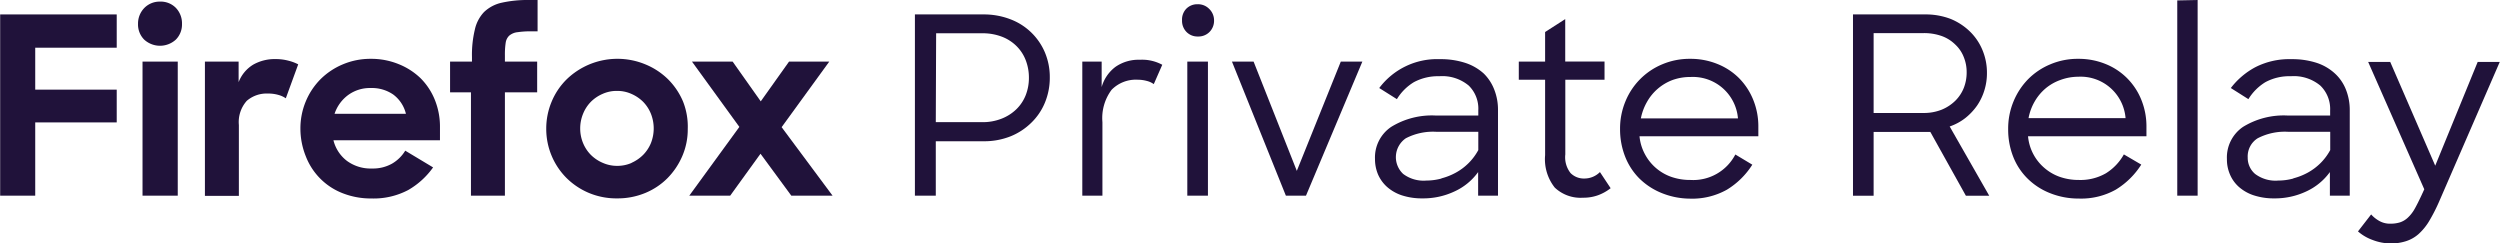 <svg id="ff218721-0155-4fed-80b9-fb00110c12fe" data-name="Layer 1" xmlns="http://www.w3.org/2000/svg" viewBox="0 0 294.51 28.64"><title>logotype</title><path d="M30.73,5.51V9.43h-9.6v4.94h9.6v3.86h-9.6v8.63H17V5.51Z" transform="translate(-16.98 -3.81)" fill="#20123a"/><path d="M34,4.73A2.52,2.52,0,0,1,35.82,4a2.49,2.49,0,0,1,1.88.74,2.62,2.62,0,0,1,.72,1.89,2.52,2.52,0,0,1-.72,1.84,2.76,2.76,0,0,1-3.74,0,2.52,2.52,0,0,1-.72-1.84A2.63,2.63,0,0,1,34,4.73Zm3.92,6.34V26.86H33.77V11.07Z" transform="translate(-16.98 -3.81)" fill="#20123a"/><path d="M45.09,11.07v2.42a4.15,4.15,0,0,1,1.71-2.06,5.13,5.13,0,0,1,2.65-.66,5.75,5.75,0,0,1,1.47.18,5.29,5.29,0,0,1,1.19.44l-1.46,4a2.89,2.89,0,0,0-.88-.4,4.31,4.31,0,0,0-1.23-.16,3.57,3.57,0,0,0-2.49.86,3.76,3.76,0,0,0-.93,2.85v8.34h-4V11.07Z" transform="translate(-16.98 -3.81)" fill="#20123a"/><path d="M57.29,26.55A7.58,7.58,0,0,1,53,22.21,8.73,8.73,0,0,1,52.37,19,8.27,8.27,0,0,1,53,15.76a8.11,8.11,0,0,1,1.74-2.62,8.24,8.24,0,0,1,2.63-1.75,8.35,8.35,0,0,1,3.28-.65,8.55,8.55,0,0,1,3.28.62A8,8,0,0,1,66.5,13a7.6,7.6,0,0,1,1.7,2.56,8.43,8.43,0,0,1,.61,3.25v1.52H56.26a4.36,4.36,0,0,0,1.6,2.44,4.71,4.71,0,0,0,2.94.89,4.56,4.56,0,0,0,2.36-.57,4.4,4.4,0,0,0,1.56-1.53L68,23.53a9.26,9.26,0,0,1-2.92,2.66,8.71,8.71,0,0,1-4.36,1A9.06,9.06,0,0,1,57.29,26.55ZM58,15a4.53,4.53,0,0,0-1.61,2.22H64.8a4,4,0,0,0-1.49-2.27,4.43,4.43,0,0,0-2.66-.77A4.34,4.34,0,0,0,58,15Z" transform="translate(-16.98 -3.81)" fill="#20123a"/><path d="M72.58,11.07v-.56a12.7,12.7,0,0,1,.34-3.22A4.36,4.36,0,0,1,74,5.23a4.37,4.37,0,0,1,2.08-1.1,14,14,0,0,1,3.23-.32h1V7.5h-.67a10.54,10.54,0,0,0-1.67.1,1.81,1.81,0,0,0-1,.41,1.43,1.43,0,0,0-.42.85,9.15,9.15,0,0,0-.09,1.44v.77h3.8v3.62h-3.8V26.86h-4V14.69H70V11.07Z" transform="translate(-16.98 -3.81)" fill="#20123a"/><path d="M86.36,26.54a8.32,8.32,0,0,1-2.65-1.77A8.18,8.18,0,0,1,81.33,19a8.19,8.19,0,0,1,.63-3.2,8,8,0,0,1,1.75-2.62A8.6,8.6,0,0,1,93,11.39a8.31,8.31,0,0,1,2.67,1.75,8.19,8.19,0,0,1,1.77,2.62A8,8,0,0,1,98,19a7.94,7.94,0,0,1-.64,3.19,8.44,8.44,0,0,1-1.76,2.62A8,8,0,0,1,93,26.54a8.47,8.47,0,0,1-3.32.64A8.37,8.37,0,0,1,86.36,26.54Zm5-3.54a4.56,4.56,0,0,0,1.38-.94,4.32,4.32,0,0,0,.92-1.39,4.7,4.7,0,0,0,0-3.46,4.31,4.31,0,0,0-.92-1.41,4.53,4.53,0,0,0-1.38-.93,4,4,0,0,0-1.7-.35,4,4,0,0,0-1.69.35,4.42,4.42,0,0,0-1.38.93,4.31,4.31,0,0,0-.92,1.41,4.55,4.55,0,0,0-.34,1.72,4.5,4.5,0,0,0,.34,1.74,4.32,4.32,0,0,0,.92,1.39A4.44,4.44,0,0,0,88,23a4.16,4.16,0,0,0,1.69.35A4.2,4.2,0,0,0,91.39,23Z" transform="translate(-16.98 -3.81)" fill="#20123a"/><path d="M98.5,11.07h4.79l3.31,4.68,3.33-4.68h4.74l-5.61,7.72,6,8.07H110.2l-3.63-4.94L103,26.86H98.18l5.9-8.1Z" transform="translate(-16.98 -3.81)" fill="#20123a"/><path d="M132.81,5.51a8.68,8.68,0,0,1,3.2.57A7.15,7.15,0,0,1,140.08,10a7.48,7.48,0,0,1,.57,2.94,7.64,7.64,0,0,1-.57,2.95,7,7,0,0,1-1.61,2.38A7.47,7.47,0,0,1,136,19.88a8.39,8.39,0,0,1-3.19.57h-5.59v6.41h-2.46V5.51ZM127.22,18.2h5.44a6,6,0,0,0,2.31-.41,5.19,5.19,0,0,0,1.74-1.11,4.73,4.73,0,0,0,1.1-1.65,5.55,5.55,0,0,0,.38-2.06,5.69,5.69,0,0,0-.38-2.08,4.72,4.72,0,0,0-1.1-1.67A5,5,0,0,0,135,8.13a6.36,6.36,0,0,0-2.33-.4h-5.41Z" transform="translate(-16.98 -3.81)" fill="#20123a"/><path d="M146.76,11.07v3a4.49,4.49,0,0,1,1.65-2.4,4.77,4.77,0,0,1,2.85-.82,5,5,0,0,1,2.64.59l-1,2.28a2.37,2.37,0,0,0-.8-.37A4.23,4.23,0,0,0,151,13.2a4,4,0,0,0-3.07,1.19,5.56,5.56,0,0,0-1.08,3.81v8.66h-2.37V11.07Z" transform="translate(-16.98 -3.81)" fill="#20123a"/><path d="M156.72,4.85a1.8,1.8,0,0,1,1.33-.54,1.83,1.83,0,0,1,1.37.54A1.87,1.87,0,0,1,160,6.21a1.87,1.87,0,0,1-.53,1.36,1.83,1.83,0,0,1-1.37.54,1.8,1.8,0,0,1-1.35-.54,1.86,1.86,0,0,1-.52-1.36A1.84,1.84,0,0,1,156.72,4.85Zm2.56,6.22V26.86h-2.43V11.07Z" transform="translate(-16.98 -3.81)" fill="#20123a"/><path d="M164.66,11.07l5.09,12.87,5.18-12.87h2.54l-6.64,15.79h-2.37l-6.35-15.79Z" transform="translate(-16.98 -3.81)" fill="#20123a"/><path d="M182.12,26.82a5,5,0,0,1-1.75-1,4.25,4.25,0,0,1-1.06-1.48,4.62,4.62,0,0,1-.35-1.8,4.34,4.34,0,0,1,1.92-3.79,9.14,9.14,0,0,1,5.25-1.33h5V16.8A3.79,3.79,0,0,0,190,13.89a4.85,4.85,0,0,0-3.46-1.1,6,6,0,0,0-3,.7,5.93,5.93,0,0,0-2,2l-2.08-1.31a8.51,8.51,0,0,1,7.14-3.4,9.3,9.3,0,0,1,3,.44,6,6,0,0,1,2.17,1.25A5.35,5.35,0,0,1,193,14.34a6.49,6.49,0,0,1,.45,2.46V26.86h-2.34V24.08a7,7,0,0,1-2.78,2.28,8.63,8.63,0,0,1-3.77.82A7.59,7.59,0,0,1,182.12,26.82Zm4.67-2a7.26,7.26,0,0,0,1.69-.67,6.61,6.61,0,0,0,2.65-2.66V19.34h-4.88a6.94,6.94,0,0,0-3.66.76,2.7,2.7,0,0,0-.31,4.2,4,4,0,0,0,2.74.78A6.85,6.85,0,0,0,186.79,24.84Z" transform="translate(-16.98 -3.81)" fill="#20123a"/><path d="M199,11.07V7.58l2.37-1.52v5H206V13.2h-4.62V22A3,3,0,0,0,202,24.2a2.2,2.2,0,0,0,1.65.64,2.58,2.58,0,0,0,1.81-.76l1.26,1.9a5.41,5.41,0,0,1-1.46.82,5,5,0,0,1-1.79.3,4.41,4.41,0,0,1-3.33-1.19A5.37,5.37,0,0,1,199,22.09V13.2H195.9V11.07Z" transform="translate(-16.98 -3.81)" fill="#20123a"/><path d="M212.73,26.55a8,8,0,0,1-2.63-1.72,7.52,7.52,0,0,1-1.68-2.59,8.77,8.77,0,0,1-.59-3.22,8.35,8.35,0,0,1,.63-3.26,8,8,0,0,1,4.33-4.37,8.26,8.26,0,0,1,3.29-.65,8.4,8.4,0,0,1,3.2.6A7.58,7.58,0,0,1,221.83,13a7.76,7.76,0,0,1,1.68,2.55,8.3,8.3,0,0,1,.61,3.23v1.08h-14a5.54,5.54,0,0,0,.62,2.08,5.62,5.62,0,0,0,3.08,2.69,6.72,6.72,0,0,0,2.3.38,5.59,5.59,0,0,0,5.29-3l2,1.2a9.21,9.21,0,0,1-3,2.95,8.38,8.38,0,0,1-4.36,1.05A9,9,0,0,1,212.73,26.55ZM214,13.24a5.78,5.78,0,0,0-3,2.58,6.36,6.36,0,0,0-.72,1.94h11.44a5.33,5.33,0,0,0-5.59-4.88A6.09,6.09,0,0,0,214,13.24Z" transform="translate(-16.98 -3.81)" fill="#20123a"/><path d="M243.75,5.51a8.2,8.2,0,0,1,3,.52A7.09,7.09,0,0,1,249,7.48a6.5,6.5,0,0,1,1.51,2.2,6.89,6.89,0,0,1,.54,2.73,6.77,6.77,0,0,1-.29,2,6.61,6.61,0,0,1-.86,1.82,7,7,0,0,1-1.39,1.48,6.33,6.33,0,0,1-1.85,1l4.66,8.16h-2.75l-4.19-7.52H237.7v7.52h-2.43V5.51ZM237.7,17.12h5.85a5.67,5.67,0,0,0,2.17-.39,5,5,0,0,0,1.61-1.06,4.42,4.42,0,0,0,1-1.52,5,5,0,0,0,.33-1.8,4.68,4.68,0,0,0-.35-1.84,4,4,0,0,0-1-1.46,4.39,4.39,0,0,0-1.6-1,6.2,6.2,0,0,0-2.12-.34H237.7Z" transform="translate(-16.98 -3.81)" fill="#20123a"/><path d="M258.45,26.55a7.85,7.85,0,0,1-2.63-1.72,7.41,7.41,0,0,1-1.69-2.59,8.77,8.77,0,0,1-.58-3.22,8.35,8.35,0,0,1,.63-3.26,8.22,8.22,0,0,1,1.72-2.62,8,8,0,0,1,2.61-1.75,8.26,8.26,0,0,1,3.29-.65,8.4,8.4,0,0,1,3.2.6A7.54,7.54,0,0,1,267.54,13a7.63,7.63,0,0,1,1.69,2.55,8.3,8.3,0,0,1,.61,3.23v1.08H255.89a5.55,5.55,0,0,0,1.89,3.7,5.63,5.63,0,0,0,1.81,1.07,6.71,6.71,0,0,0,2.29.38,6,6,0,0,0,3.19-.79A6.11,6.11,0,0,0,267.18,22l2.05,1.2a9.24,9.24,0,0,1-3,2.95,8.35,8.35,0,0,1-4.36,1.05A9,9,0,0,1,258.45,26.55Zm1.23-13.31a5.61,5.61,0,0,0-1.74,1,5.83,5.83,0,0,0-1.28,1.55,6.1,6.1,0,0,0-.71,1.94h11.43a5.31,5.31,0,0,0-5.58-4.88A6.09,6.09,0,0,0,259.68,13.24Z" transform="translate(-16.98 -3.81)" fill="#20123a"/><path d="M275.87,3.81V26.86h-2.4v-23Z" transform="translate(-16.98 -3.81)" fill="#20123a"/><path d="M282.48,26.82a5,5,0,0,1-1.76-1,4.1,4.1,0,0,1-1.05-1.48,4.45,4.45,0,0,1-.35-1.8,4.35,4.35,0,0,1,1.91-3.79,9.14,9.14,0,0,1,5.25-1.33h5V16.8a3.83,3.83,0,0,0-1.16-2.91,4.88,4.88,0,0,0-3.47-1.1,5.93,5.93,0,0,0-3,.7,6.05,6.05,0,0,0-2,2l-2.07-1.31a8.9,8.9,0,0,1,2.92-2.47,8.79,8.79,0,0,1,4.21-.93,9.37,9.37,0,0,1,3,.44A5.88,5.88,0,0,1,292,12.43a5.11,5.11,0,0,1,1.33,1.91,6.49,6.49,0,0,1,.46,2.46V26.86h-2.34V24.08a7.07,7.07,0,0,1-2.78,2.28,8.64,8.64,0,0,1-3.78.82A7.57,7.57,0,0,1,282.48,26.82Zm4.66-2a7.34,7.34,0,0,0,1.7-.67,6.79,6.79,0,0,0,1.49-1.11,6.61,6.61,0,0,0,1.16-1.55V19.34H286.6a6.94,6.94,0,0,0-3.66.76,2.52,2.52,0,0,0-1.17,2.26,2.49,2.49,0,0,0,.87,1.94,4,4,0,0,0,2.73.78A6.74,6.74,0,0,0,287.14,24.84Z" transform="translate(-16.98 -3.81)" fill="#20123a"/><path d="M296.46,32.07a5.33,5.33,0,0,1-1.7-1l1.55-2a3.67,3.67,0,0,0,1,.79,2.53,2.53,0,0,0,1.28.3,3.7,3.7,0,0,0,1.1-.15,2.44,2.44,0,0,0,.91-.53,4.16,4.16,0,0,0,.8-1c.25-.43.53-1,.82-1.61l.35-.76-6.61-15h2.6l5.3,12.22,5-12.22h2.6l-7.16,16.49a20.36,20.36,0,0,1-1.16,2.26,6.7,6.7,0,0,1-1.24,1.52,4.14,4.14,0,0,1-1.48.84,5.77,5.77,0,0,1-1.83.27A6.05,6.05,0,0,1,296.46,32.07Z" transform="translate(-16.98 -3.81)" fill="#20123a"/></svg>